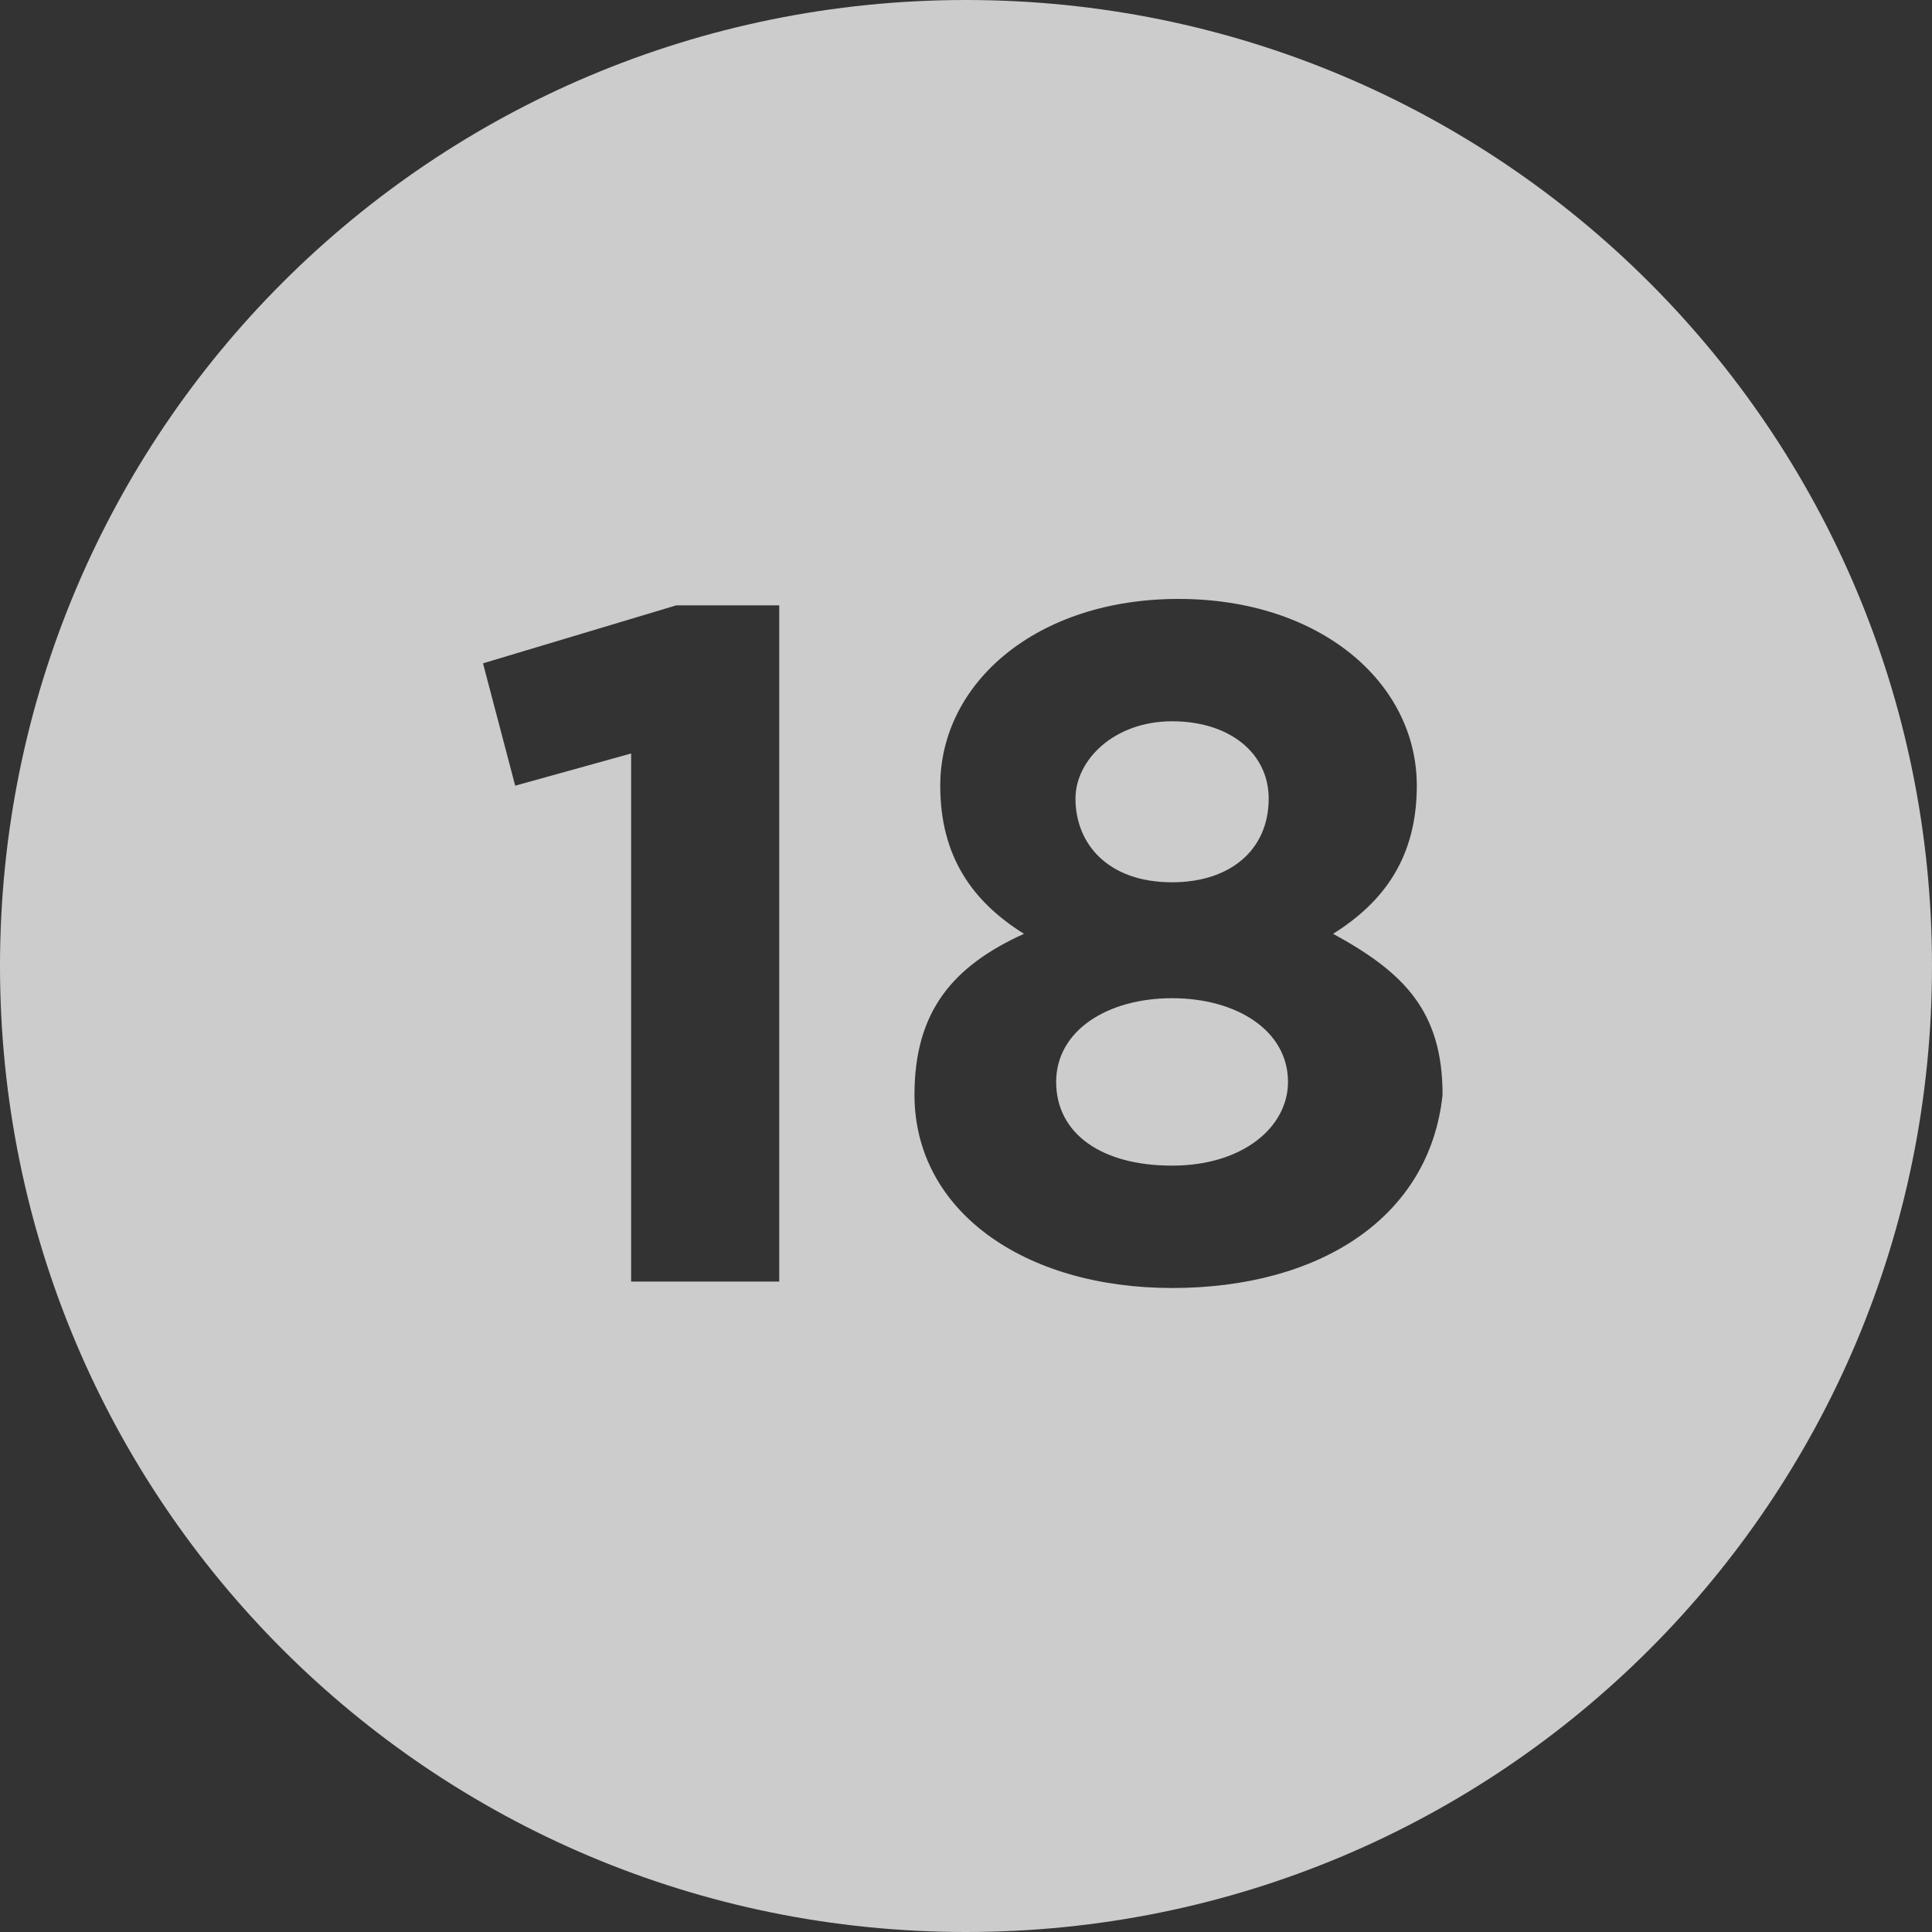 <?xml version="1.0" encoding="utf-8"?>
<!-- Generator: Adobe Illustrator 19.1.0, SVG Export Plug-In . SVG Version: 6.00 Build 0)  -->
<!DOCTYPE svg PUBLIC "-//W3C//DTD SVG 1.1//EN" "http://www.w3.org/Graphics/SVG/1.1/DTD/svg11.dtd">
<svg version="1.1" id="Layer_1" xmlns="http://www.w3.org/2000/svg" xmlns:xlink="http://www.w3.org/1999/xlink" x="0px" y="0px"
	 viewBox="0 0 30 30" style="enable-background:new 0 0 30 30;" xml:space="preserve">
<rect x="0" y="0" width="30" height="30" fill="#333333" stroke="none"/>
<style type="text/css">
	.st0{opacity:0.75;}
	.st1{fill:#FFFFFF;}
</style>
<g>
	<g class="st0">
		<path class="st1" d="M18.2,13.7c0.9,0,1.5-0.5,1.5-1.3c0-0.7-0.6-1.2-1.5-1.2c-0.9,0-1.5,0.6-1.5,1.2
			C16.7,13.1,17.2,13.7,18.2,13.7z"/>
	</g>
	<g class="st0">
		<path class="st1" d="M18.2,15.5c-1,0-1.8,0.5-1.8,1.3c0,0.8,0.7,1.3,1.8,1.3c1.1,0,1.8-0.6,1.8-1.3C20,16,19.2,15.5,18.2,15.5z"/>
	</g>
	<g class="st0">
		<path class="st1" d="M15,0C6.7,0,0,6.7,0,15c0,8.3,6.7,15,15,15s15-6.7,15-15C30,6.7,23.3,0,15,0z M12.1,19.9H9.8v-8.2l-1.8,0.5
			l-0.5-1.9l3-0.9h1.6V19.9z M18.2,20c-2.3,0-4-1.2-4-3c0-1.3,0.6-2,1.7-2.5c-0.8-0.5-1.3-1.2-1.3-2.3c0-1.6,1.5-2.9,3.7-2.9
			c2.2,0,3.7,1.3,3.7,2.9c0,1.1-0.5,1.8-1.3,2.3c1.1,0.6,1.7,1.2,1.7,2.5C22.2,18.9,20.5,20,18.2,20z"/>
	</g>
</g>
</svg>
